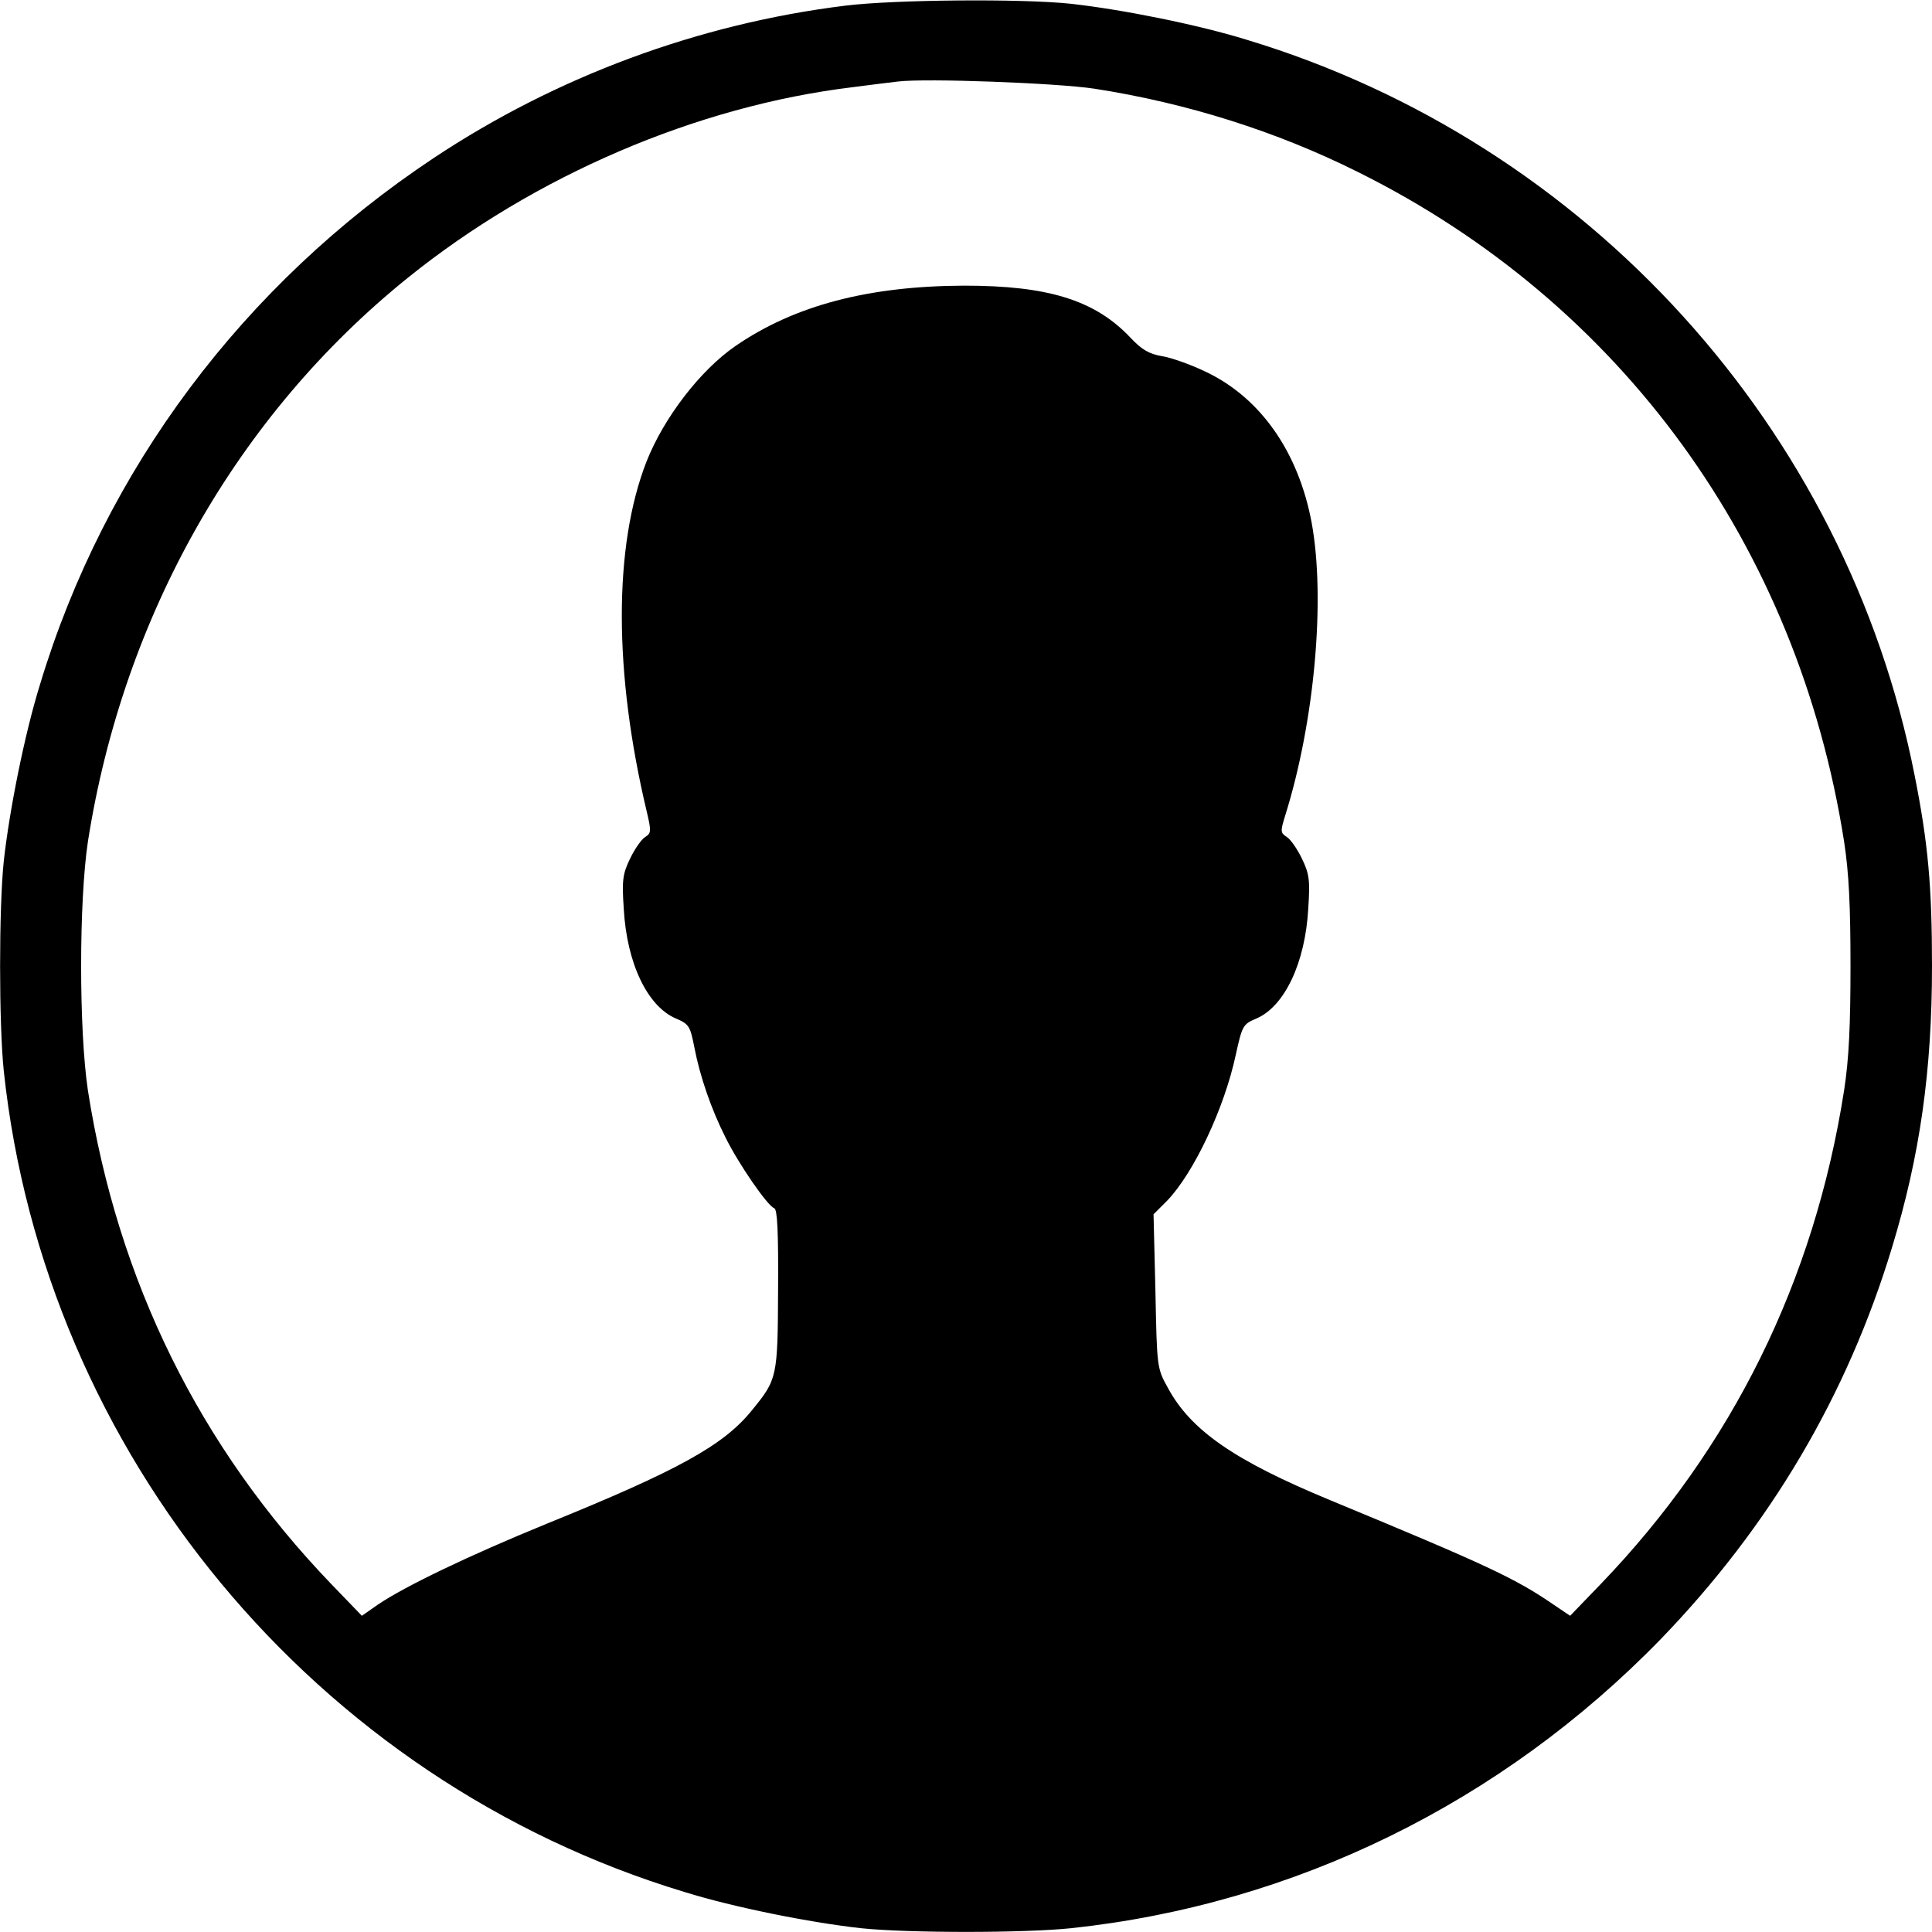<?xml version="1.0" standalone="no"?>
<!DOCTYPE svg PUBLIC "-//W3C//DTD SVG 20010904//EN"
 "http://www.w3.org/TR/2001/REC-SVG-20010904/DTD/svg10.dtd">
<svg version="1.0" xmlns="http://www.w3.org/2000/svg"
 width="512pt" height="512pt" viewBox="0 0 512 512"
 preserveAspectRatio="xMidYMid meet">
<g transform="translate(0,512) scale(0.1,-0.1)"
fill="#000000" stroke="none">
<path d="M2240 5105 c-389 -48 -766 -188 -1091 -404 -504 -335 -871 -825
-1043 -1395 -41 -132 -81 -333 -96 -468 -13 -125 -13 -431 0 -556 108 -1014
825 -1880 1804 -2176 132 -41 333 -81 468 -96 125 -13 431 -13 556 0 592 63
1141 332 1563 766 289 299 494 645 613 1038 74 243 106 468 106 746 0 209 -10
324 -46 505 -181 920 -867 1676 -1768 1949 -132 41 -333 81 -468 96 -131 14
-469 11 -598 -5z m660 -220 c245 -38 483 -113 699 -221 698 -347 1165 -991
1288 -1774 13 -84 17 -173 17 -330 0 -157 -4 -246 -17 -330 -79 -505 -296
-945 -645 -1308 l-81 -84 -43 29 c-102 70 -174 104 -592 277 -254 105 -370
185 -431 298 -29 52 -29 55 -33 256 l-5 204 36 36 c71 74 152 246 182 387 17
77 19 81 55 96 74 32 129 147 137 291 5 75 3 92 -17 133 -12 25 -30 51 -40 57
-17 11 -17 15 -4 57 78 249 107 574 70 776 -35 187 -135 330 -279 399 -39 19
-92 38 -117 42 -35 6 -54 17 -85 50 -94 99 -218 137 -440 137 -253 -1 -449
-52 -606 -160 -93 -64 -190 -190 -236 -307 -87 -224 -87 -558 1 -927 12 -51
12 -57 -4 -67 -10 -6 -28 -32 -40 -57 -20 -41 -22 -58 -17 -133 8 -145 63
-259 138 -291 35 -15 38 -20 49 -76 15 -78 45 -165 83 -240 34 -69 111 -181
129 -187 8 -3 11 -62 10 -215 -1 -233 -2 -238 -69 -320 -75 -93 -194 -159
-544 -301 -208 -85 -376 -166 -447 -214 l-43 -30 -81 84 c-349 363 -566 803
-645 1308 -24 160 -24 500 0 660 94 598 395 1129 848 1494 335 270 765 455
1179 505 47 6 101 13 120 15 75 9 420 -4 520 -19z"/>
</g>
</svg>
